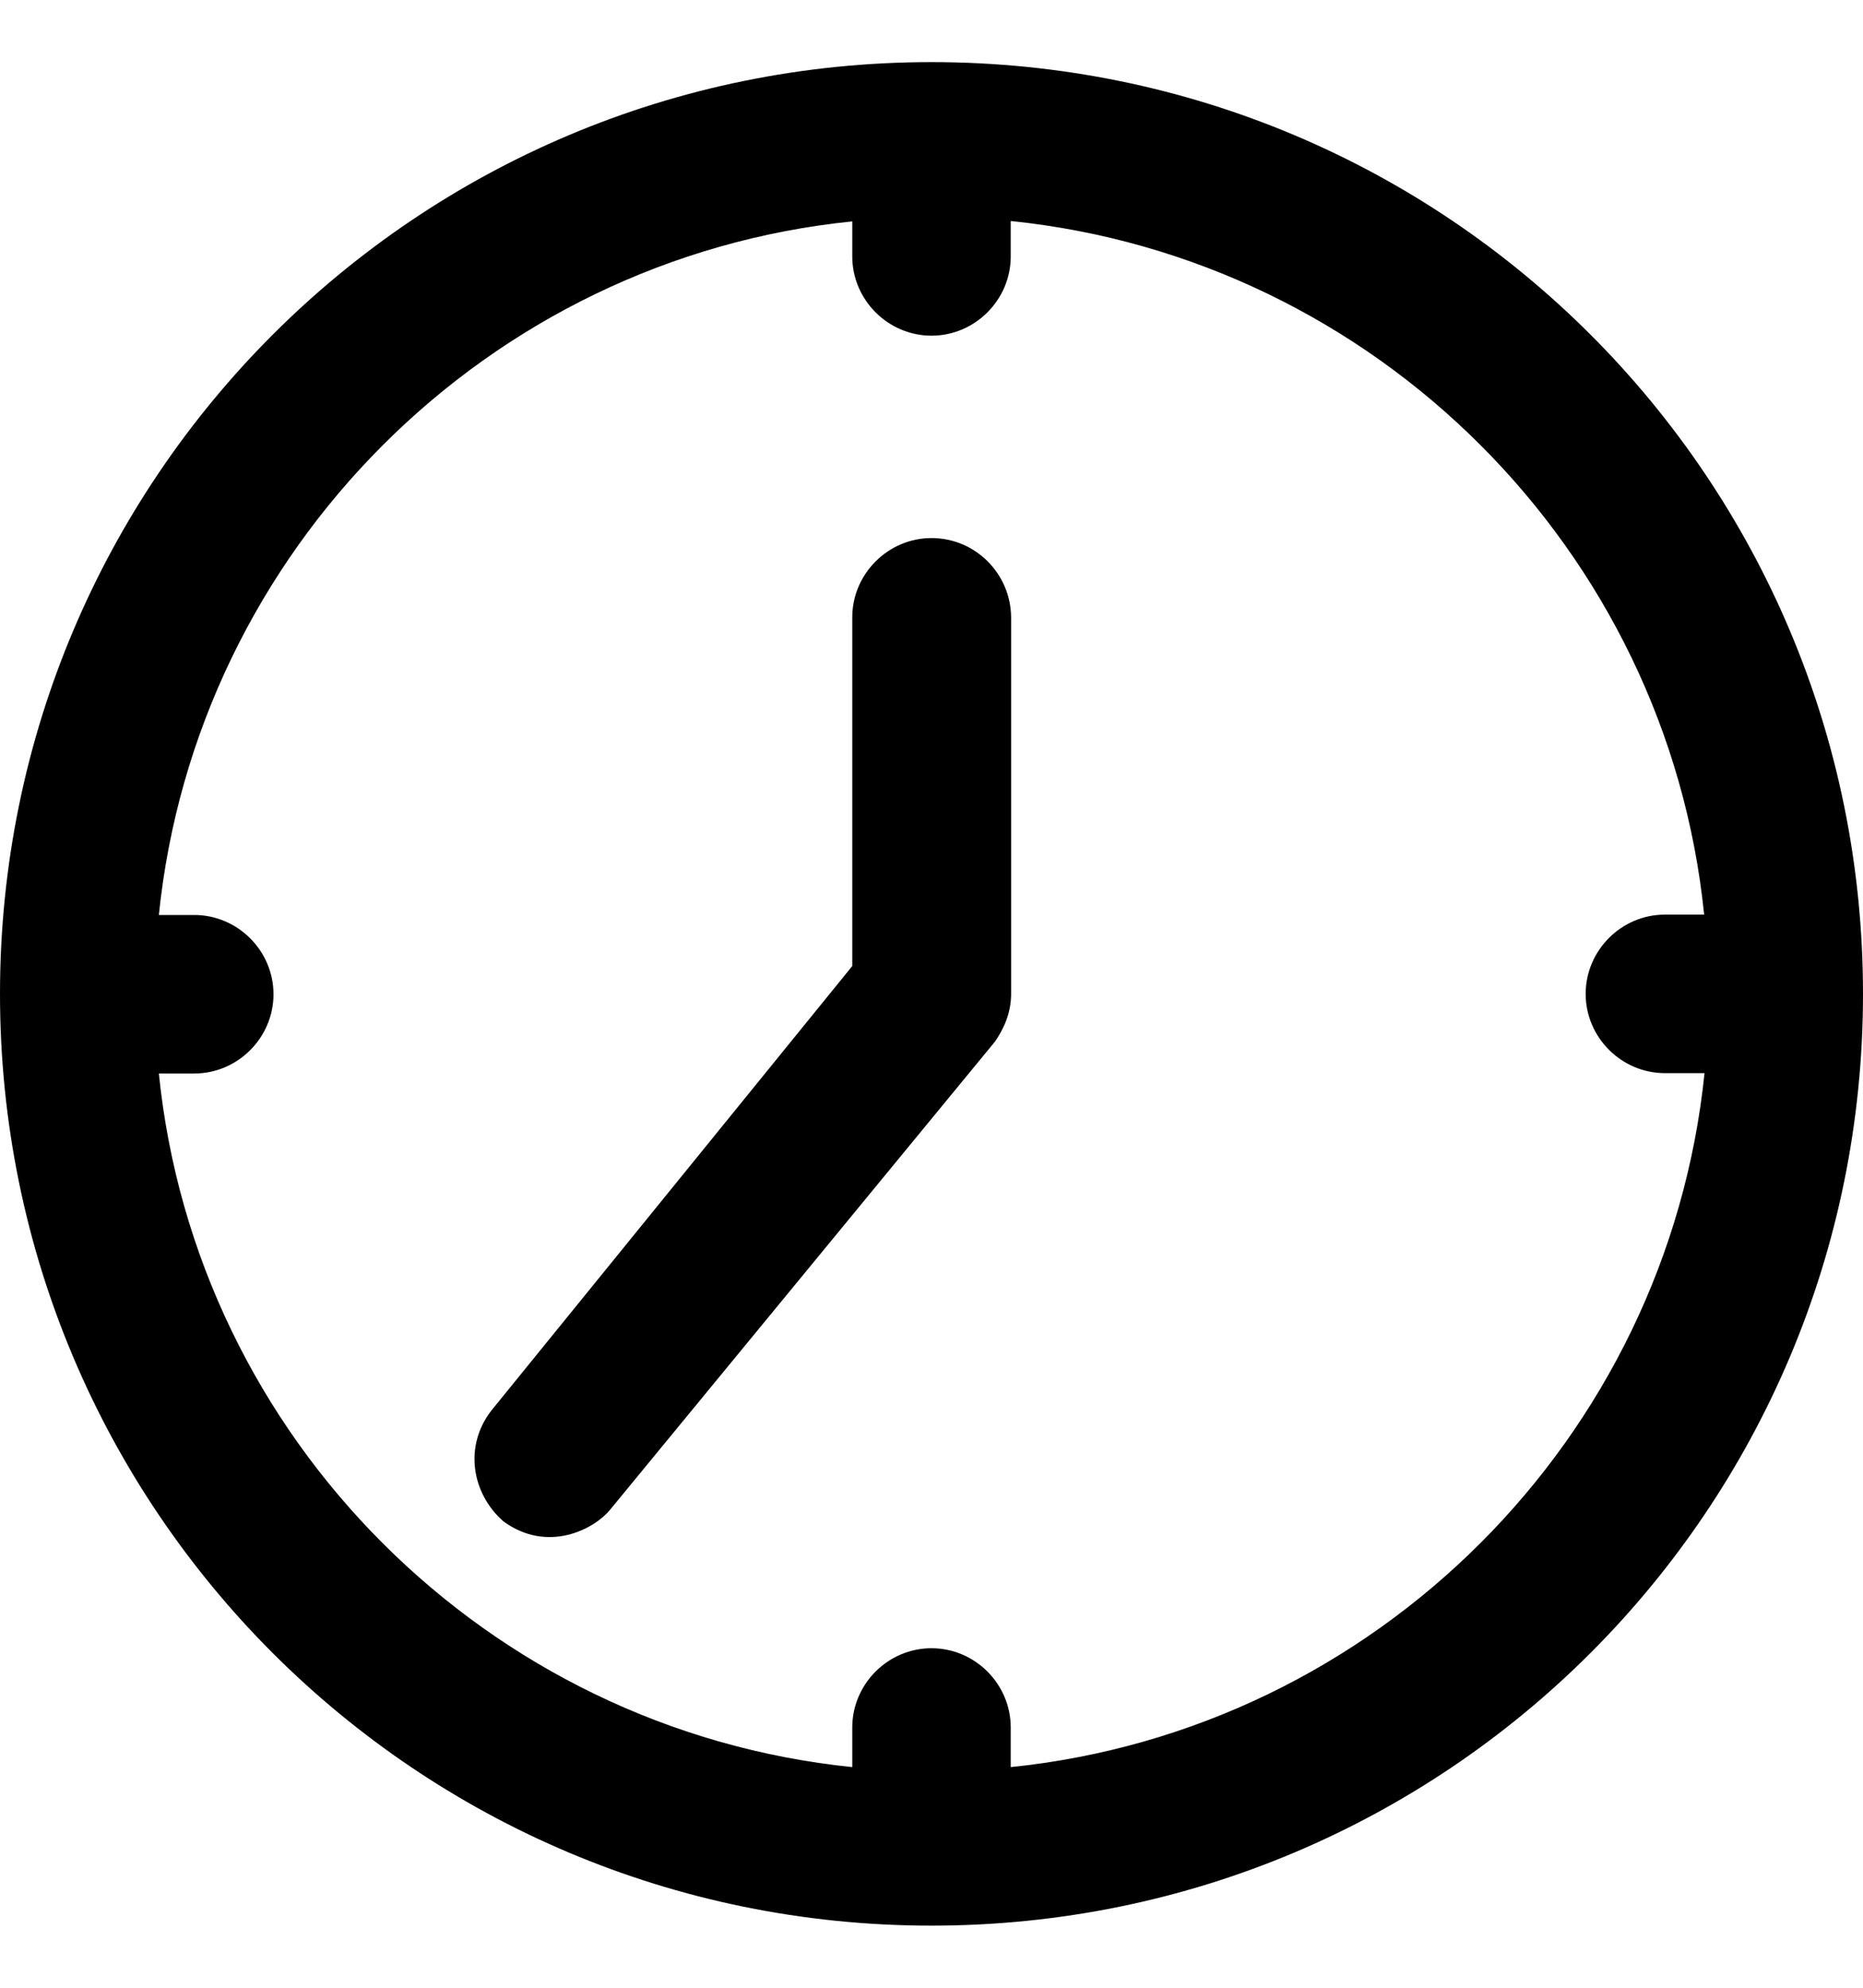 <svg width="15" height="16" viewBox="0 0 15 16" fill="none" xmlns="http://www.w3.org/2000/svg">
<g clip-path="url(#clip0_109_1227)">
<path d="M7.5 0.5C3.353 0.5 0 3.853 0 8C0 12.147 3.353 15.5 7.5 15.5C11.647 15.5 15 12.15 15 8C15 3.85 11.65 0.5 7.5 0.5ZM8.138 14.224V13.905C8.138 13.555 7.85 13.267 7.5 13.267C7.15 13.267 6.862 13.555 6.862 13.905V14.224C3.923 13.923 1.577 11.577 1.279 8.641H1.564C1.914 8.641 2.202 8.353 2.202 8.003C2.202 7.653 1.914 7.365 1.564 7.365H1.279C1.58 4.426 3.926 2.08 6.862 1.782V2.064C6.862 2.414 7.15 2.702 7.5 2.702C7.85 2.702 8.138 2.414 8.138 2.064V1.779C11.077 2.08 13.423 4.426 13.721 7.362H13.405C13.055 7.362 12.767 7.65 12.767 8C12.767 8.35 13.055 8.638 13.405 8.638H13.724C13.423 11.577 11.077 13.923 8.138 14.224Z" fill="black"/>
<path d="M7.5 4.331C7.15 4.331 6.862 4.62 6.862 4.969V7.776L3.957 11.353C3.733 11.641 3.798 12.021 4.052 12.245C4.408 12.506 4.785 12.31 4.914 12.15L8.012 8.383C8.077 8.288 8.141 8.16 8.141 8V4.969C8.138 4.617 7.853 4.331 7.5 4.331Z" fill="black"/>
</g>
<defs>
<clipPath id="clip0_109_1227">
<rect width="15" height="15" fill="white" transform="translate(0 0.5)"/>
</clipPath>
</defs>
</svg>

